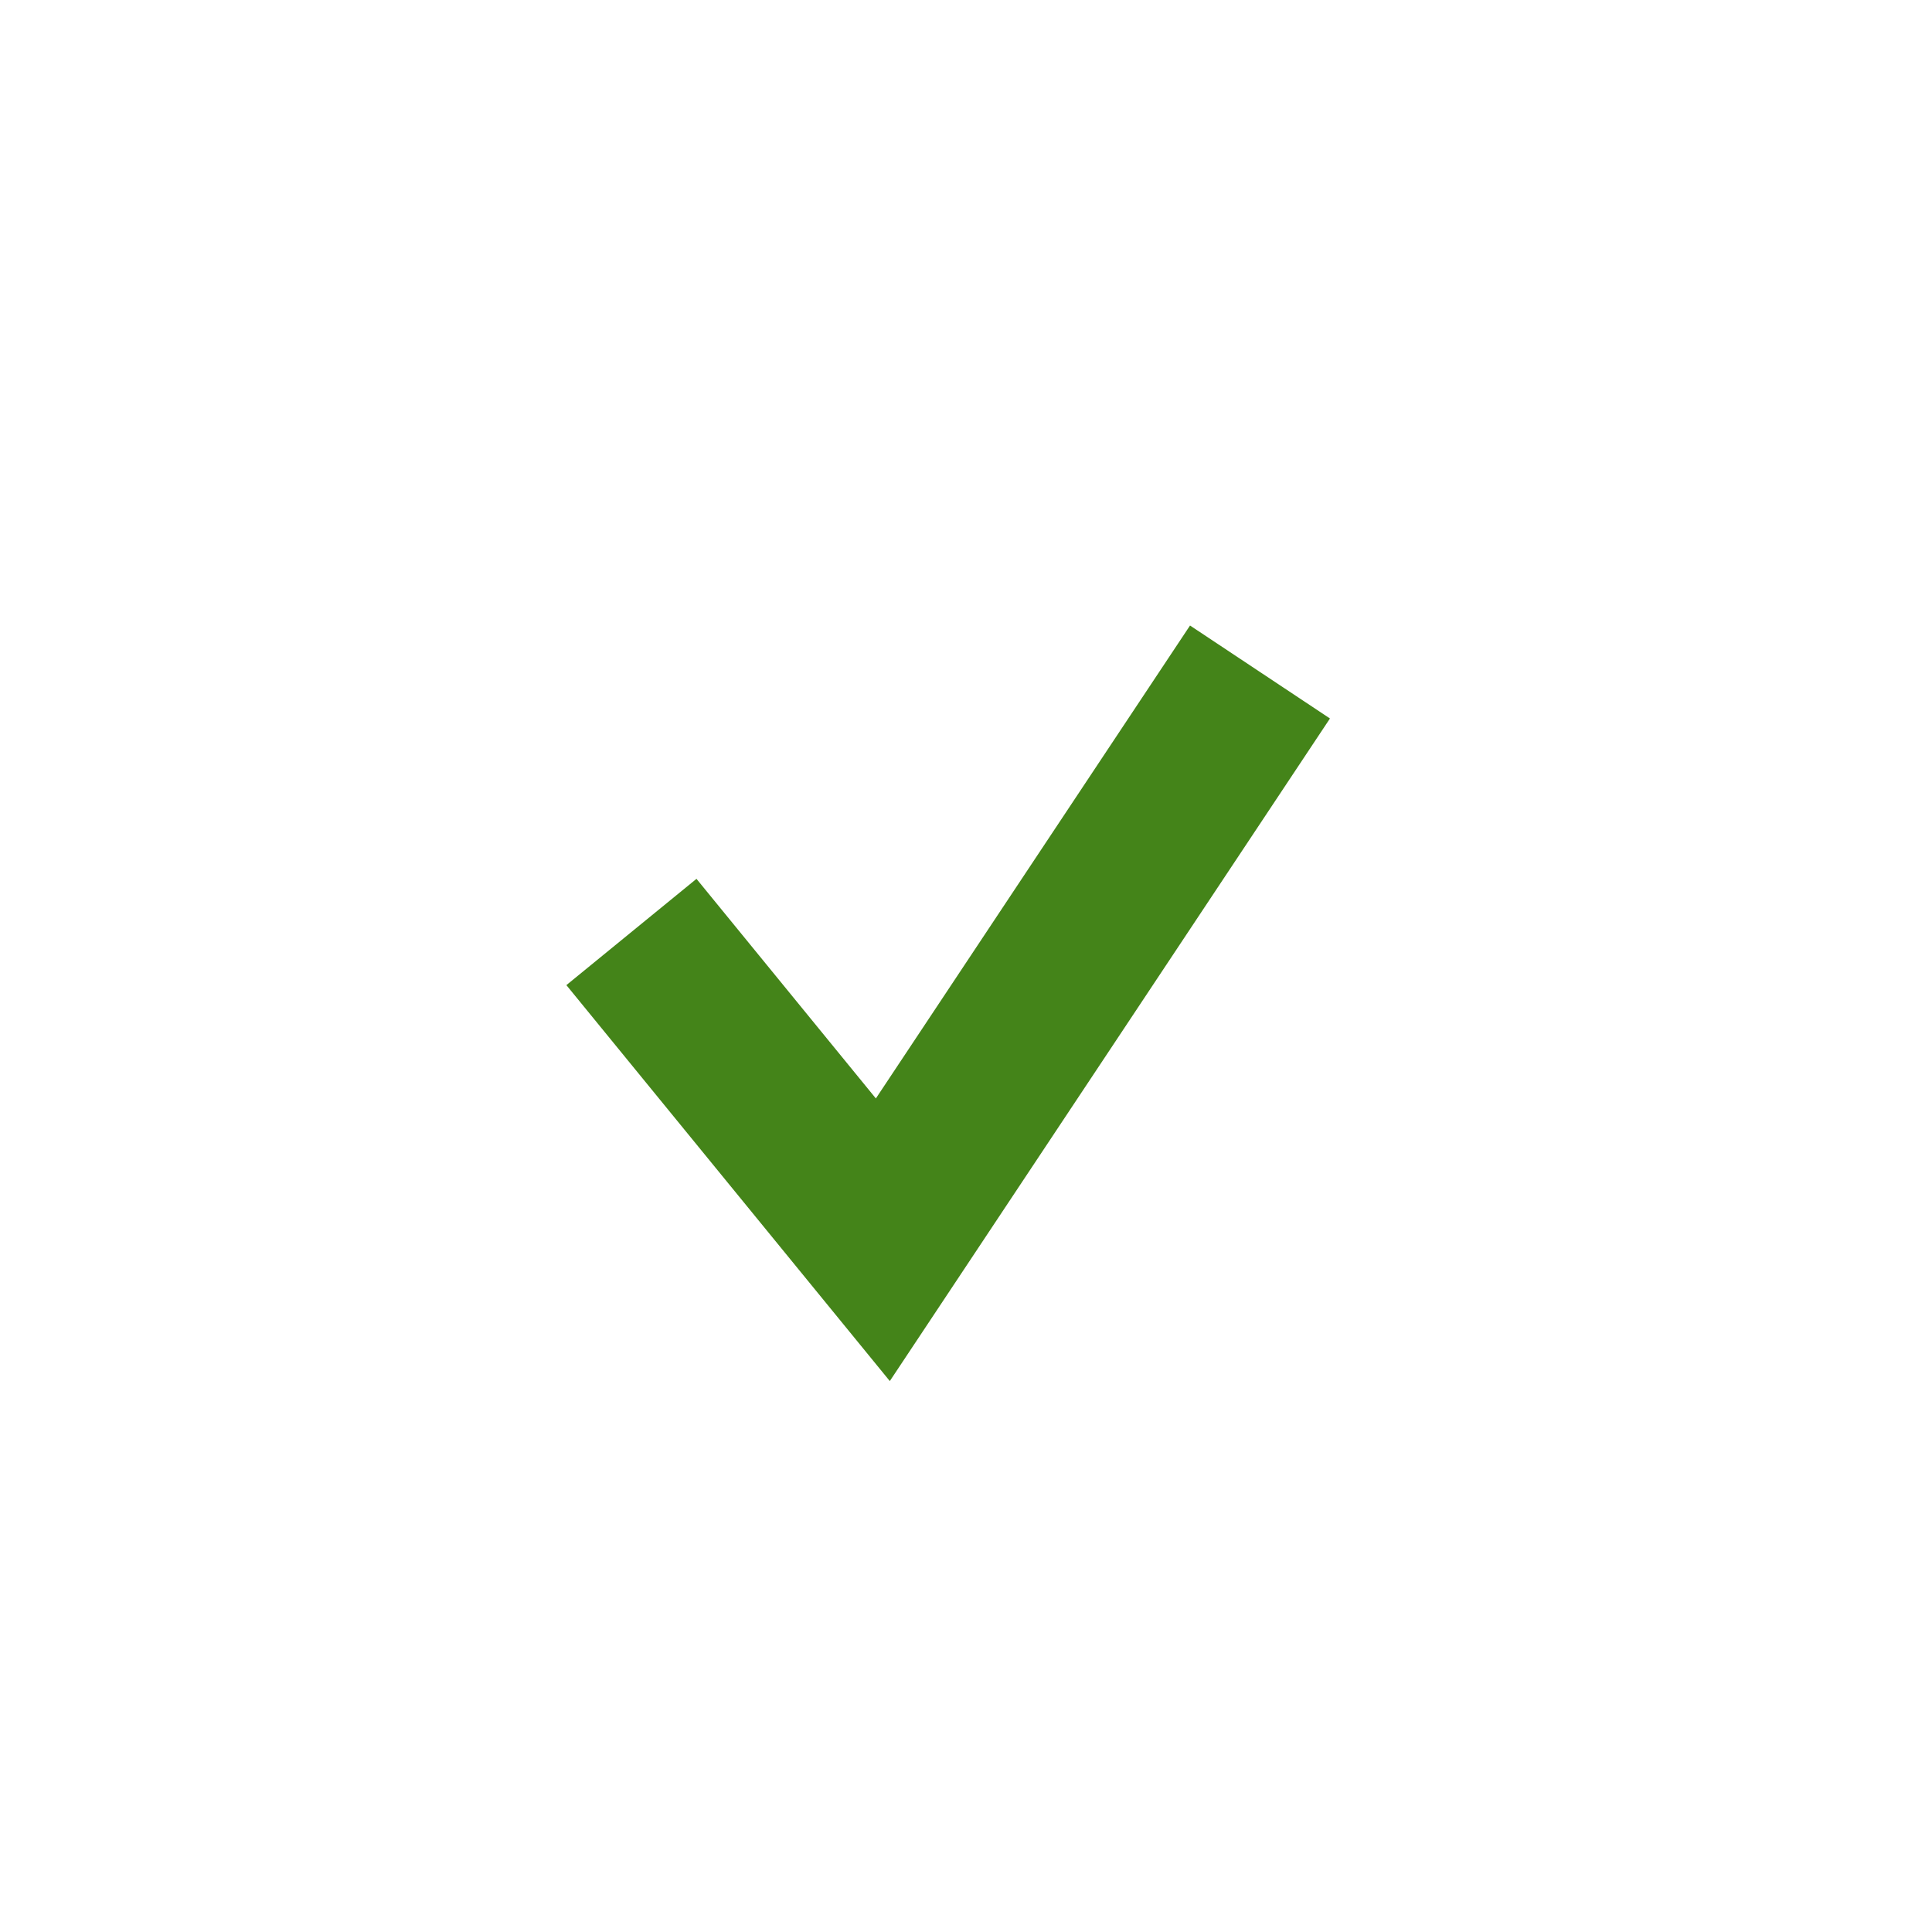 <?xml version="1.0" encoding="UTF-8" standalone="no"?>
<svg
   xmlns:dc="http://purl.org/dc/elements/1.1/"
   xmlns:cc="http://creativecommons.org/ns#"
   xmlns:rdf="http://www.w3.org/1999/02/22-rdf-syntax-ns#"
   xmlns:svg="http://www.w3.org/2000/svg"
   xmlns="http://www.w3.org/2000/svg"
   xmlns:sodipodi="http://sodipodi.sourceforge.net/DTD/sodipodi-0.dtd"
   xmlns:inkscape="http://www.inkscape.org/namespaces/inkscape"
   width="23px"
   height="23px"
   viewBox="0 0 23 23"
   version="1.1"
   id="svg3036"
   inkscape:version="0.48.5 r10040"
   sodipodi:docname="pdg_done.svg">
  <sodipodi:namedview
     pagecolor="#ffffff"
     bordercolor="#666666"
     borderopacity="1"
     objecttolerance="10"
     gridtolerance="10"
     guidetolerance="10"
     inkscape:pageopacity="0"
     inkscape:pageshadow="2"
     inkscape:window-width="2560"
     inkscape:window-height="1537"
     id="namedview3048"
     showgrid="false"
     inkscape:zoom="41.104425"
     inkscape:cx="7.7047881"
     inkscape:cy="11.345176"
     inkscape:window-x="-8"
     inkscape:window-y="-8"
     inkscape:window-maximized="1"
     inkscape:current-layer="svg3036" />
  <!-- Generator: Sketch 43.2 (39069) - http://www.bohemiancoding.com/sketch -->
  <title
     id="title3038">Complete</title>
  <desc
     id="desc3040">Created with Sketch.</desc>
  <defs
     id="defs3042" />
  <polyline
     style="fill:none;stroke:#448419;stroke-width:2;stroke-opacity:1"
     points="7.517 11.095 10.51 14.759 15 8"
     id="Path-2" />
</svg>
